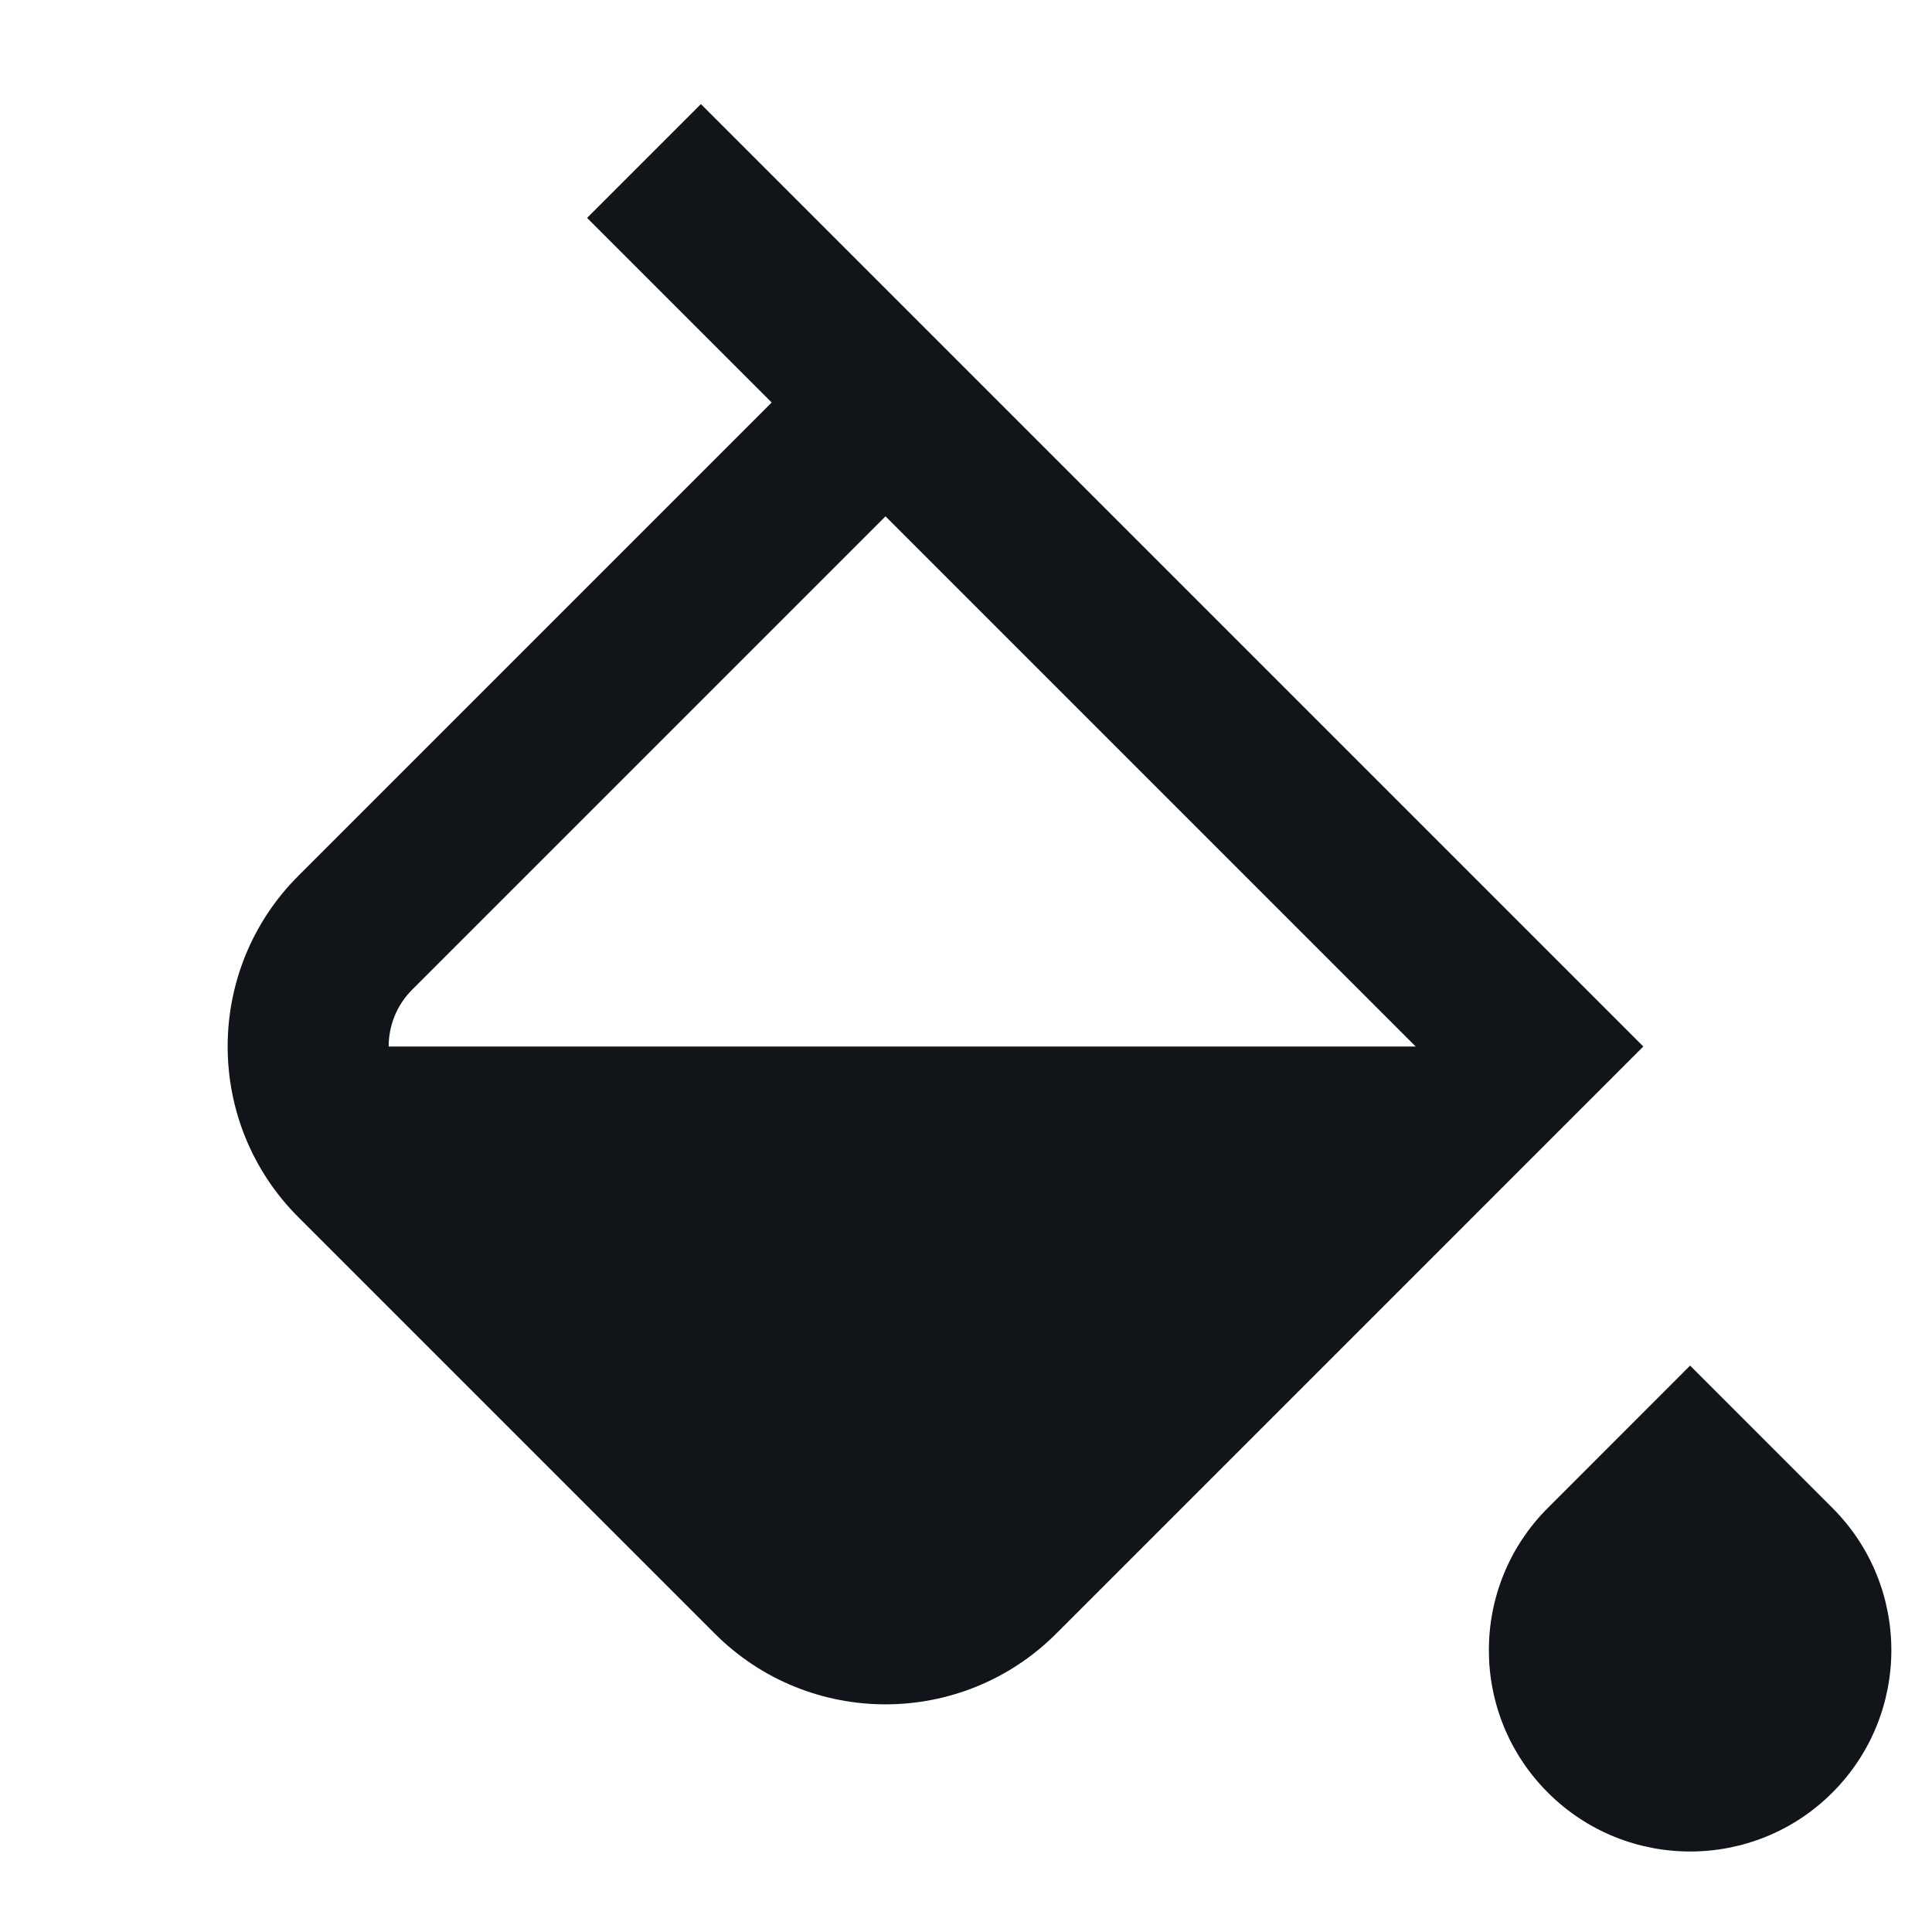 <svg width="24" height="24" viewBox="0 0 24 24" fill="none" xmlns="http://www.w3.org/2000/svg">
<path fill-rule="evenodd" clip-rule="evenodd" d="M9.586 5L7.293 2.707L8.707 1.293L20.414 13L13.121 20.293C11.95 21.465 10.05 21.465 8.879 20.293L3.707 15.121C2.535 13.95 2.535 12.05 3.707 10.879L9.586 5ZM11 6.414L5.121 12.293C4.926 12.488 4.828 12.744 4.828 13H17.586L11 6.414Z" fill="#111418"/>
<path d="M20.995 16.964L19.228 18.732C18.251 19.708 18.251 21.291 19.228 22.268C20.204 23.244 21.787 23.244 22.763 22.268C23.739 21.291 23.739 19.708 22.763 18.732L20.995 16.964Z" fill="#111418"/>
</svg>
